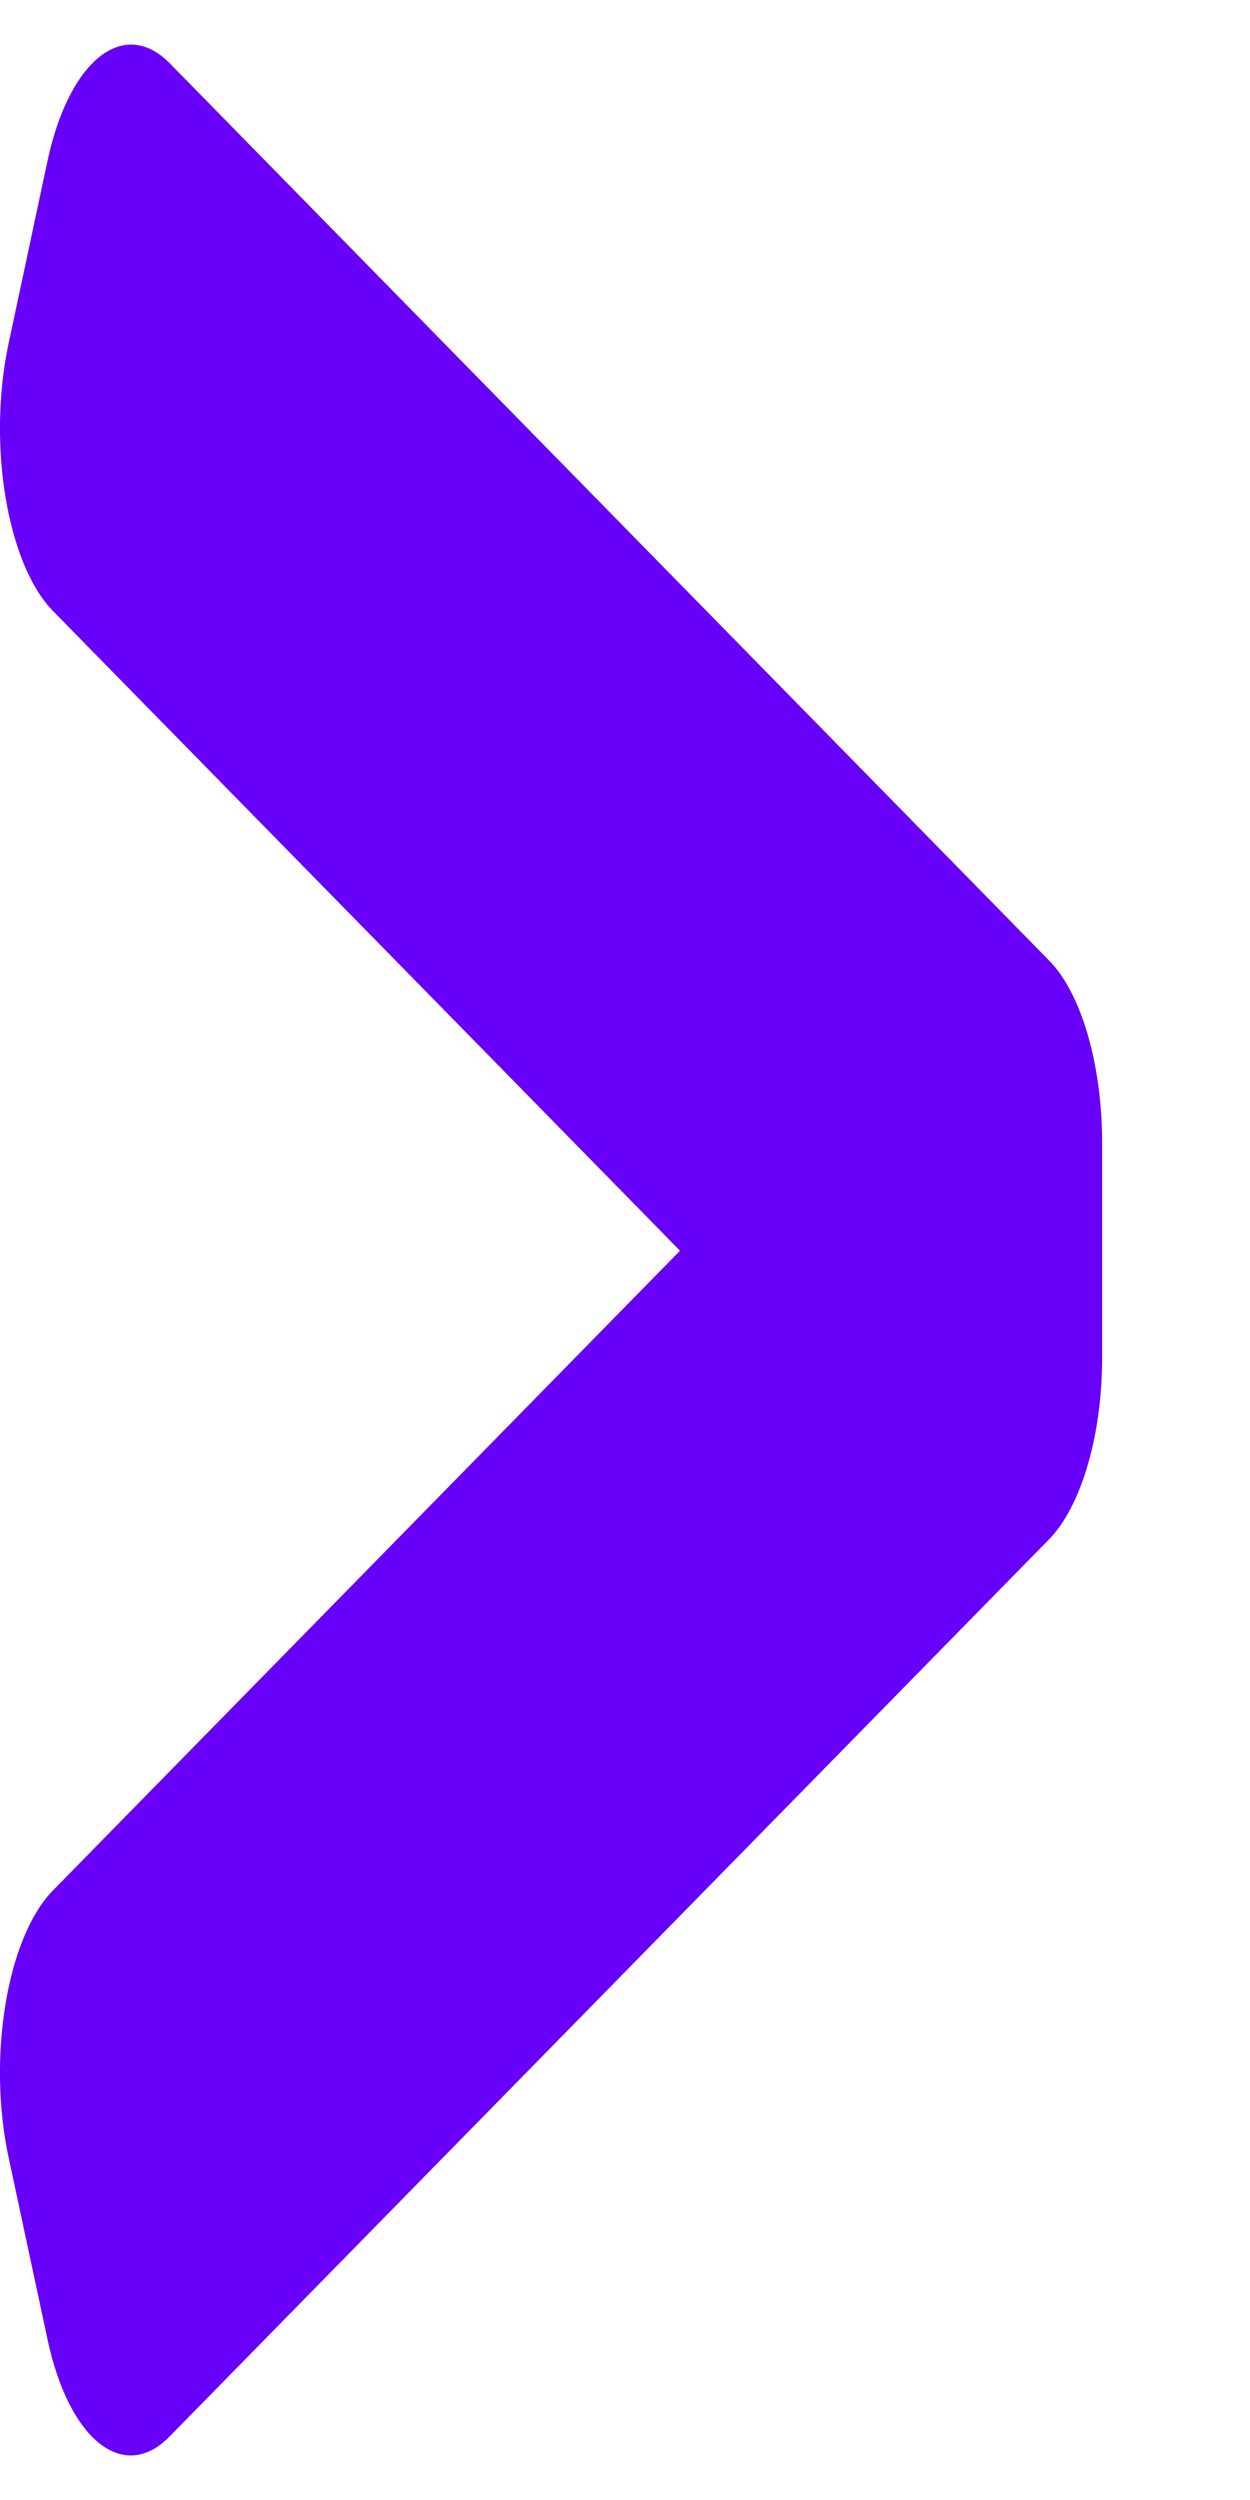 <svg width="7" height="14" viewBox="0 0 7 14" fill="none" xmlns="http://www.w3.org/2000/svg">
<path d="M5.874 5.378L0.952 0.356C0.694 0.092 0.387 0.337 0.266 0.901L0.048 1.924C-0.072 2.488 0.04 3.16 0.298 3.423L3.808 7.004L0.297 10.586C0.04 10.848 -0.072 11.518 0.048 12.081L0.266 13.1C0.386 13.664 0.692 13.907 0.949 13.645L5.875 8.62C5.963 8.53 6.038 8.386 6.091 8.205C6.144 8.025 6.172 7.815 6.172 7.601V6.397C6.171 5.96 6.056 5.562 5.874 5.378Z" fill="#6800F9"/>
</svg>
